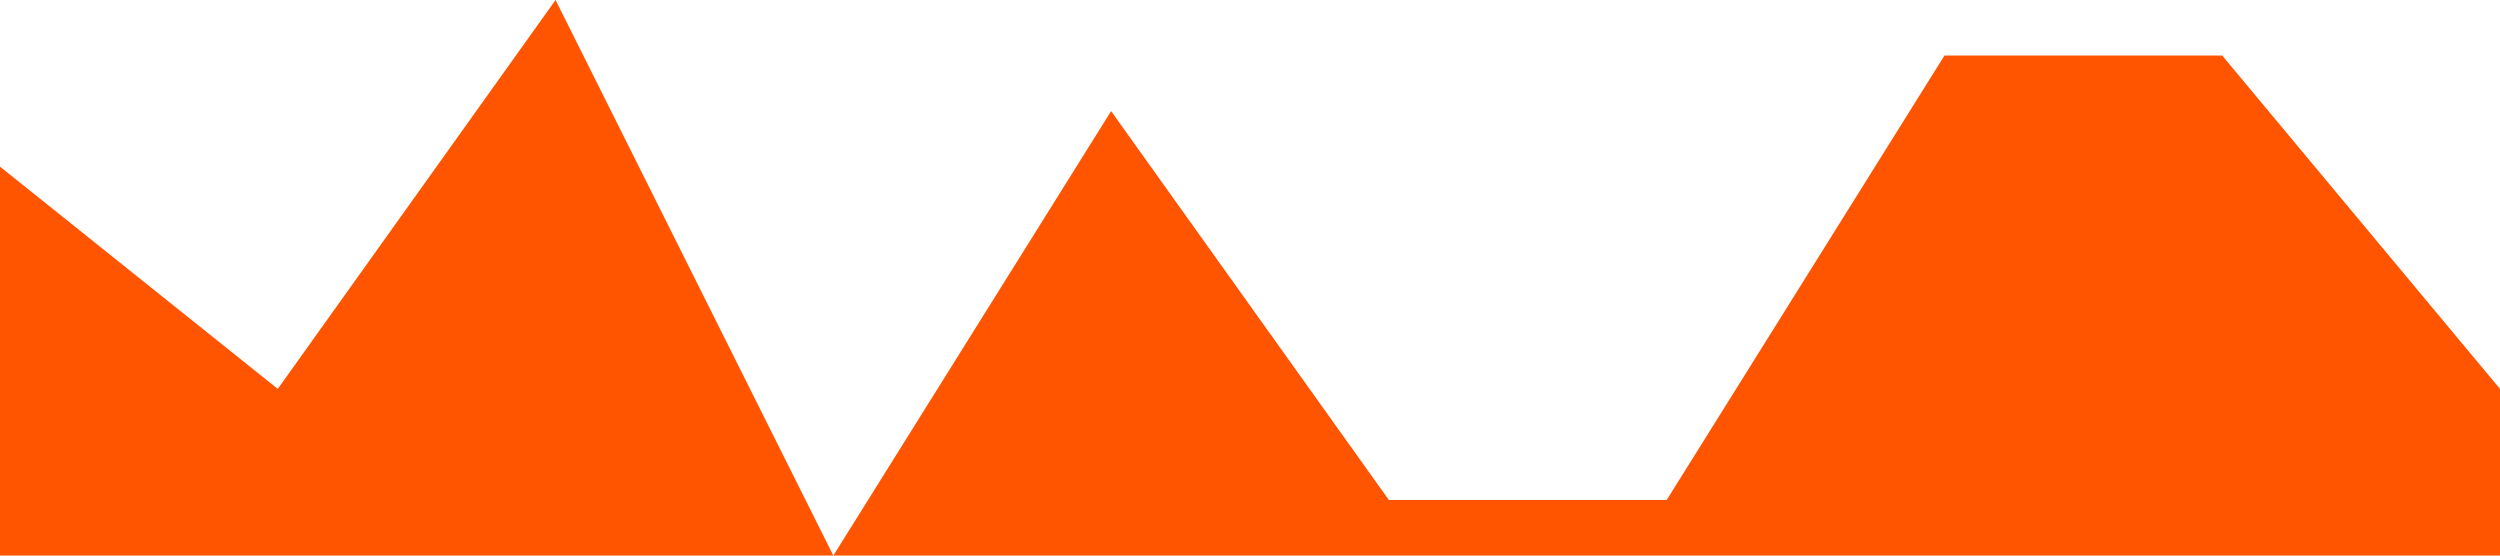 <?xml version="1.0" standalone="no"?><svg xmlns="http://www.w3.org/2000/svg" viewBox="0 0 1440 320"><path fill="#ff5500" fill-opacity="1" d="M0,96L160,224L320,0L480,320L640,64L800,288L960,288L1120,32L1280,32L1440,224L1440,320L1280,320L1120,320L960,320L800,320L640,320L480,320L320,320L160,320L0,320Z"></path></svg>